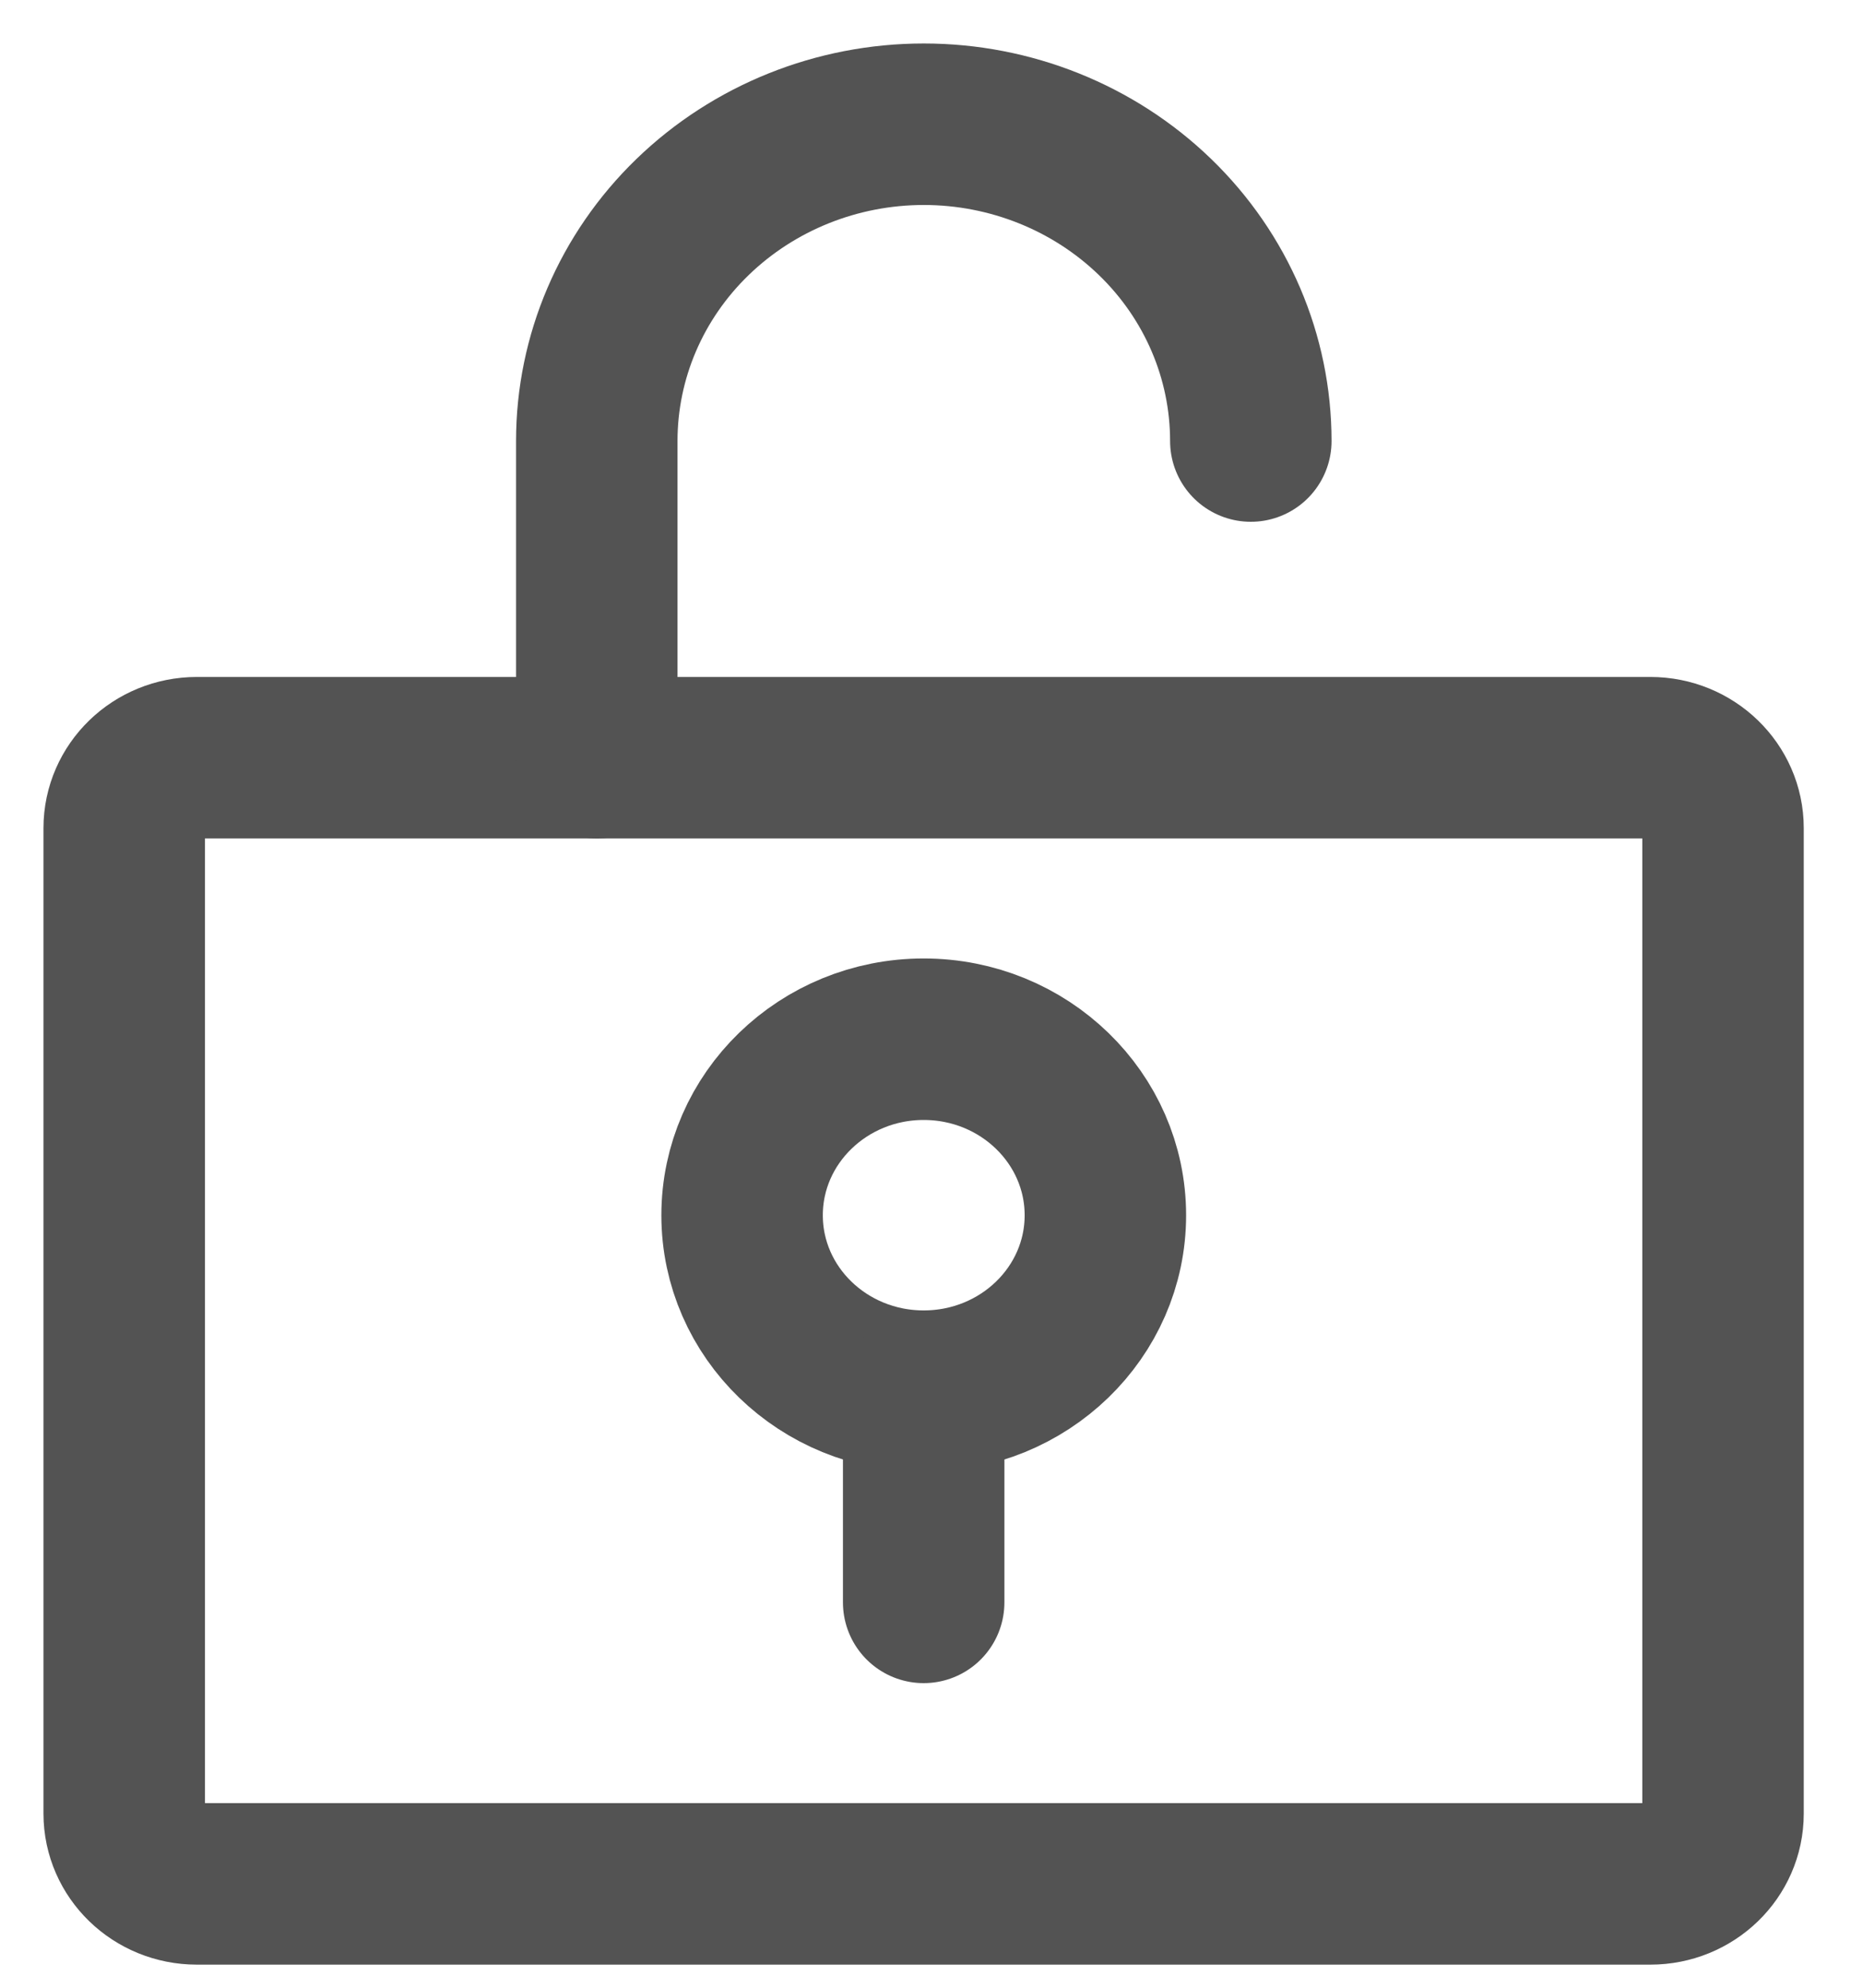 <svg width="15" height="16" viewBox="0 0 15 16" fill="none" xmlns="http://www.w3.org/2000/svg">
<path d="M7.437 11.198C8.245 11.198 8.9 10.564 8.9 9.782C8.9 9 8.245 8.365 7.437 8.365C6.63 8.365 5.975 9 5.975 9.782C5.975 10.564 6.63 11.198 7.437 11.198Z" stroke="#535353" stroke-width="1.3" stroke-linecap="round" stroke-linejoin="round"/>
<path d="M7.437 11.198V12.898" stroke="#535353" stroke-width="1.3" stroke-linecap="round" stroke-linejoin="round"/>
<path d="M13.288 6.099H1.585C1.262 6.099 1 6.353 1 6.666V14.598C1 14.911 1.262 15.164 1.585 15.164H13.288C13.611 15.164 13.873 14.911 13.873 14.598V6.666C13.873 6.353 13.611 6.099 13.288 6.099Z" stroke="#535353" stroke-width="1.3" stroke-linecap="round" stroke-linejoin="round"/>
<path d="M4.805 6.099V3.55C4.805 2.873 5.082 2.225 5.576 1.747C6.07 1.269 6.739 1 7.438 1C8.136 1 8.806 1.269 9.3 1.747C9.794 2.225 10.071 2.873 10.071 3.55" stroke="#535353" stroke-width="1.3" stroke-linecap="round" stroke-linejoin="round"/>
</svg>
